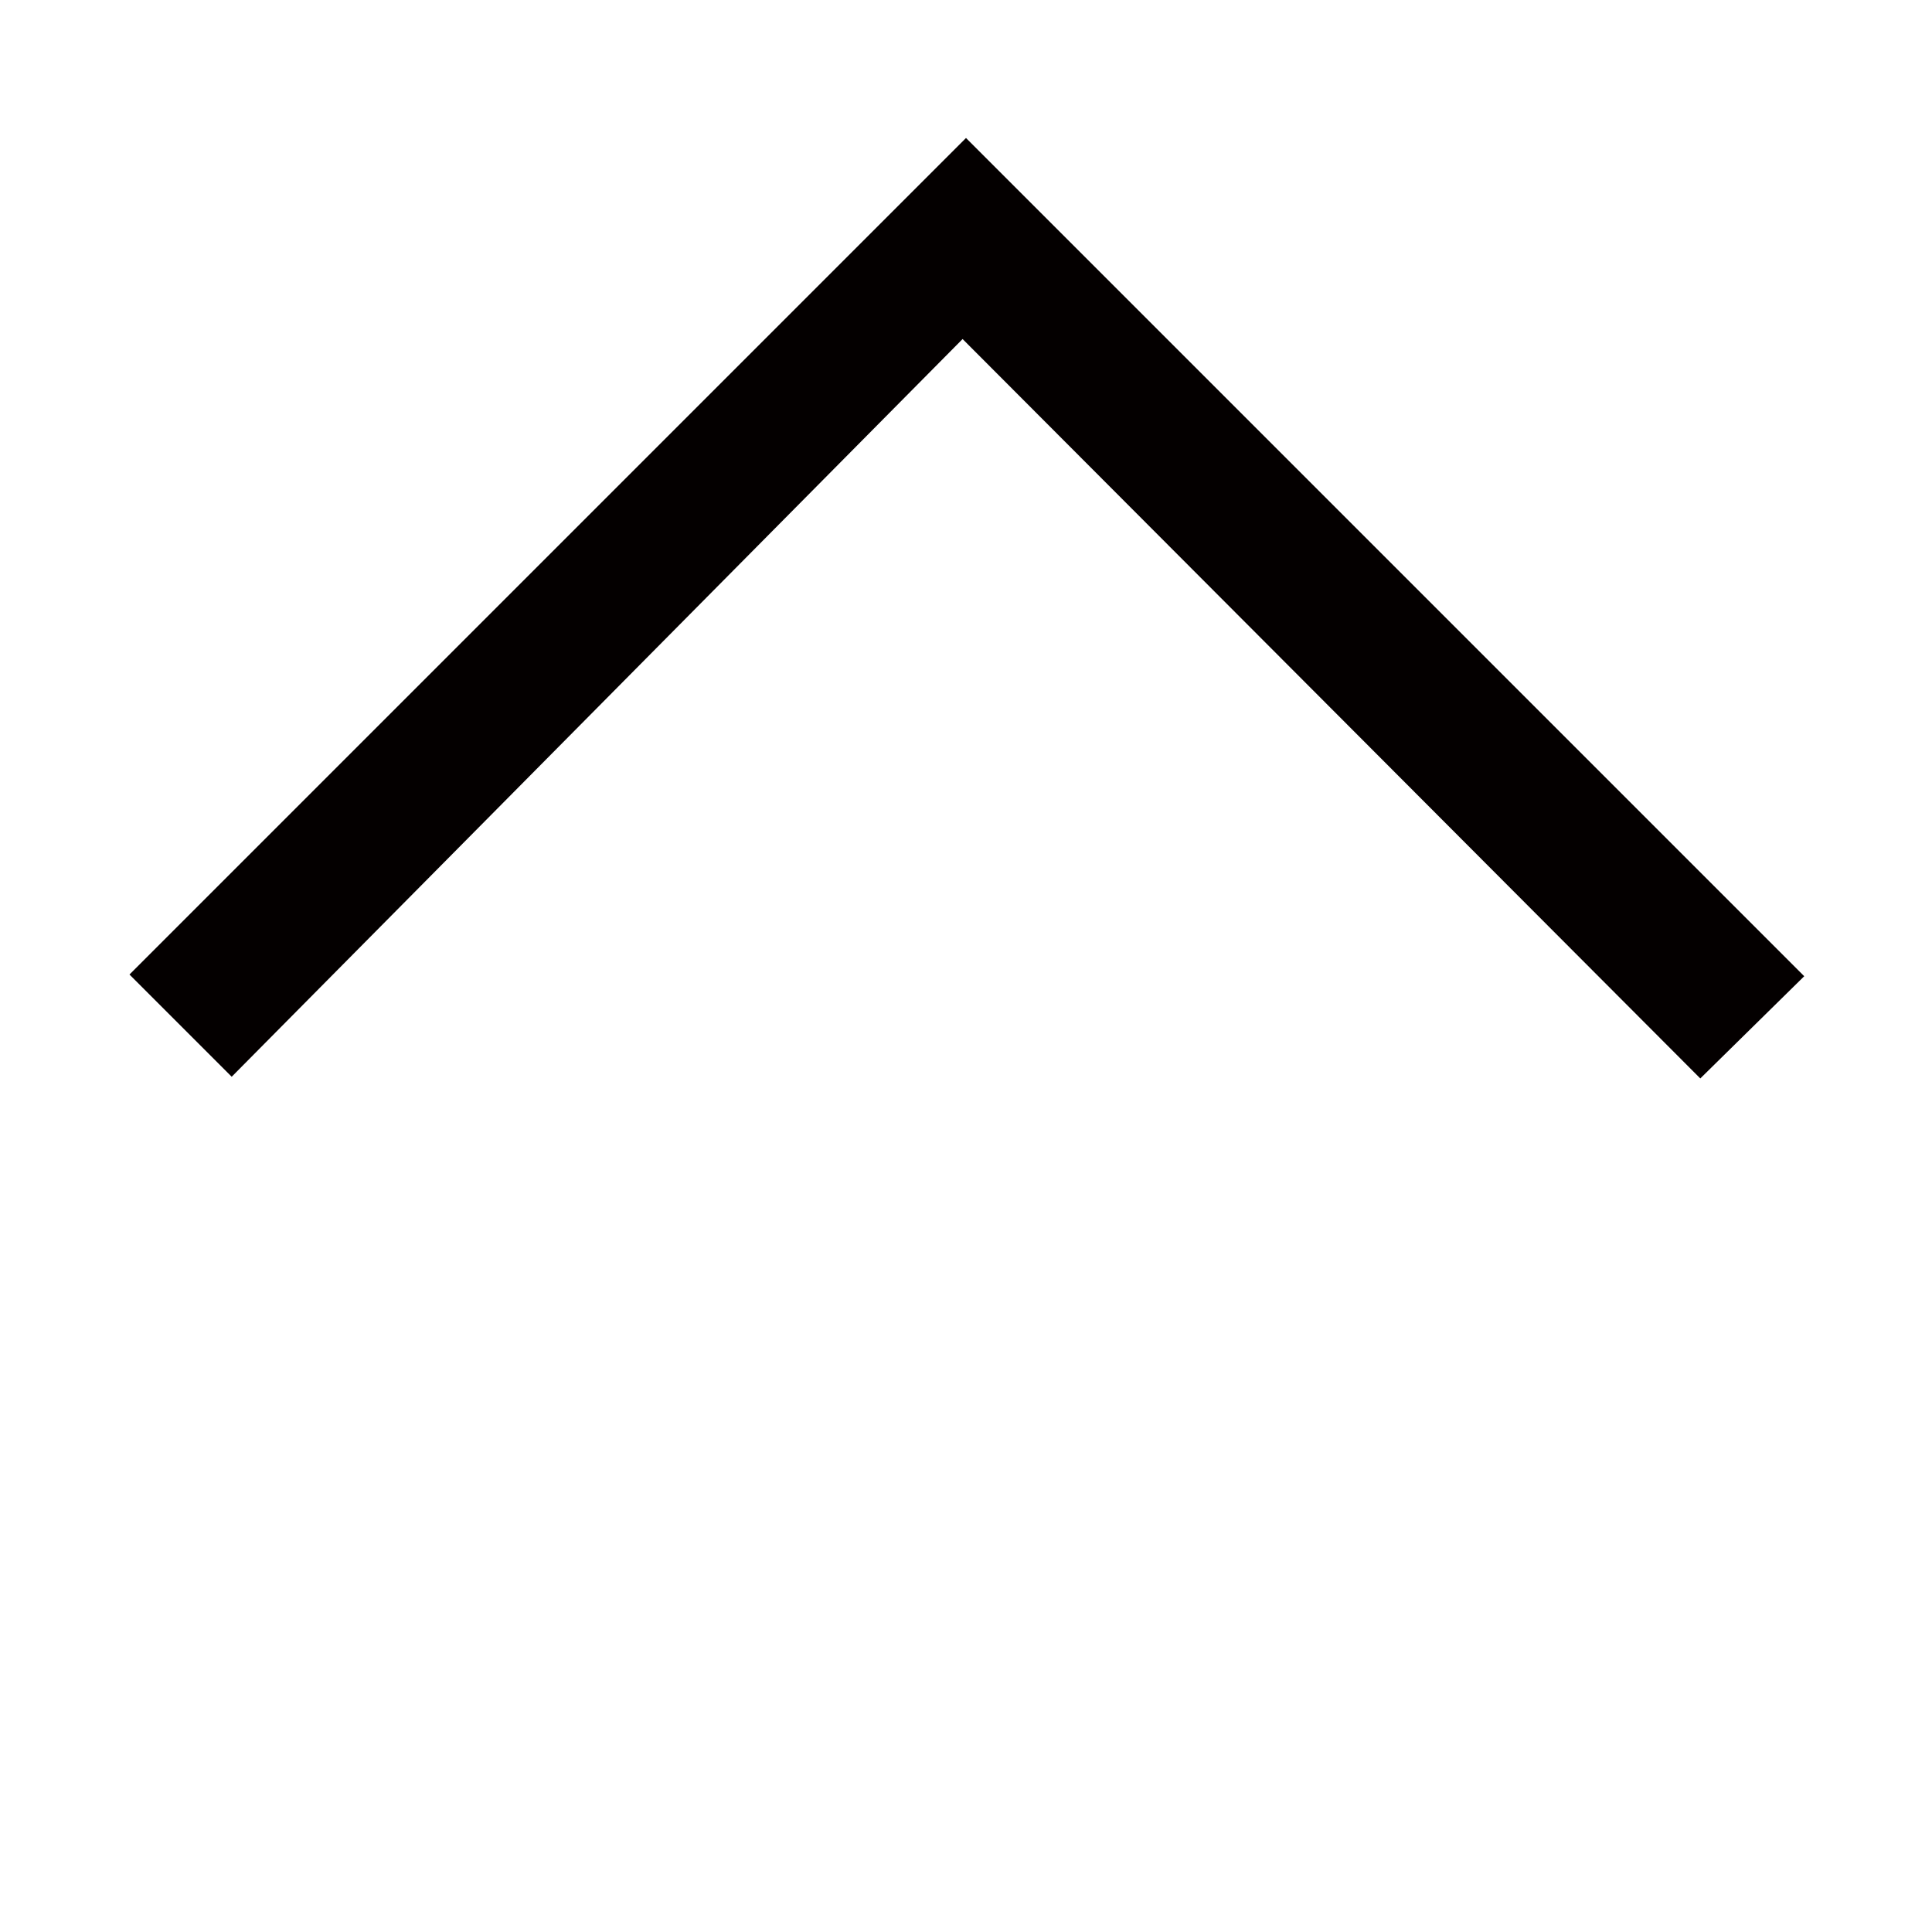 <svg enable-background="new 0 0 113.4 113.4" viewBox="0 0 113.4 113.4" xmlns="http://www.w3.org/2000/svg"><path d="m113.4 113.4h-113.4v-113.4h113.4z" fill="none"/><path d="m56.5 19.9 43.3 43.4 6.1-6-49.2-49.2-49.1 49.1 6 6z" fill="#040000"/></svg>